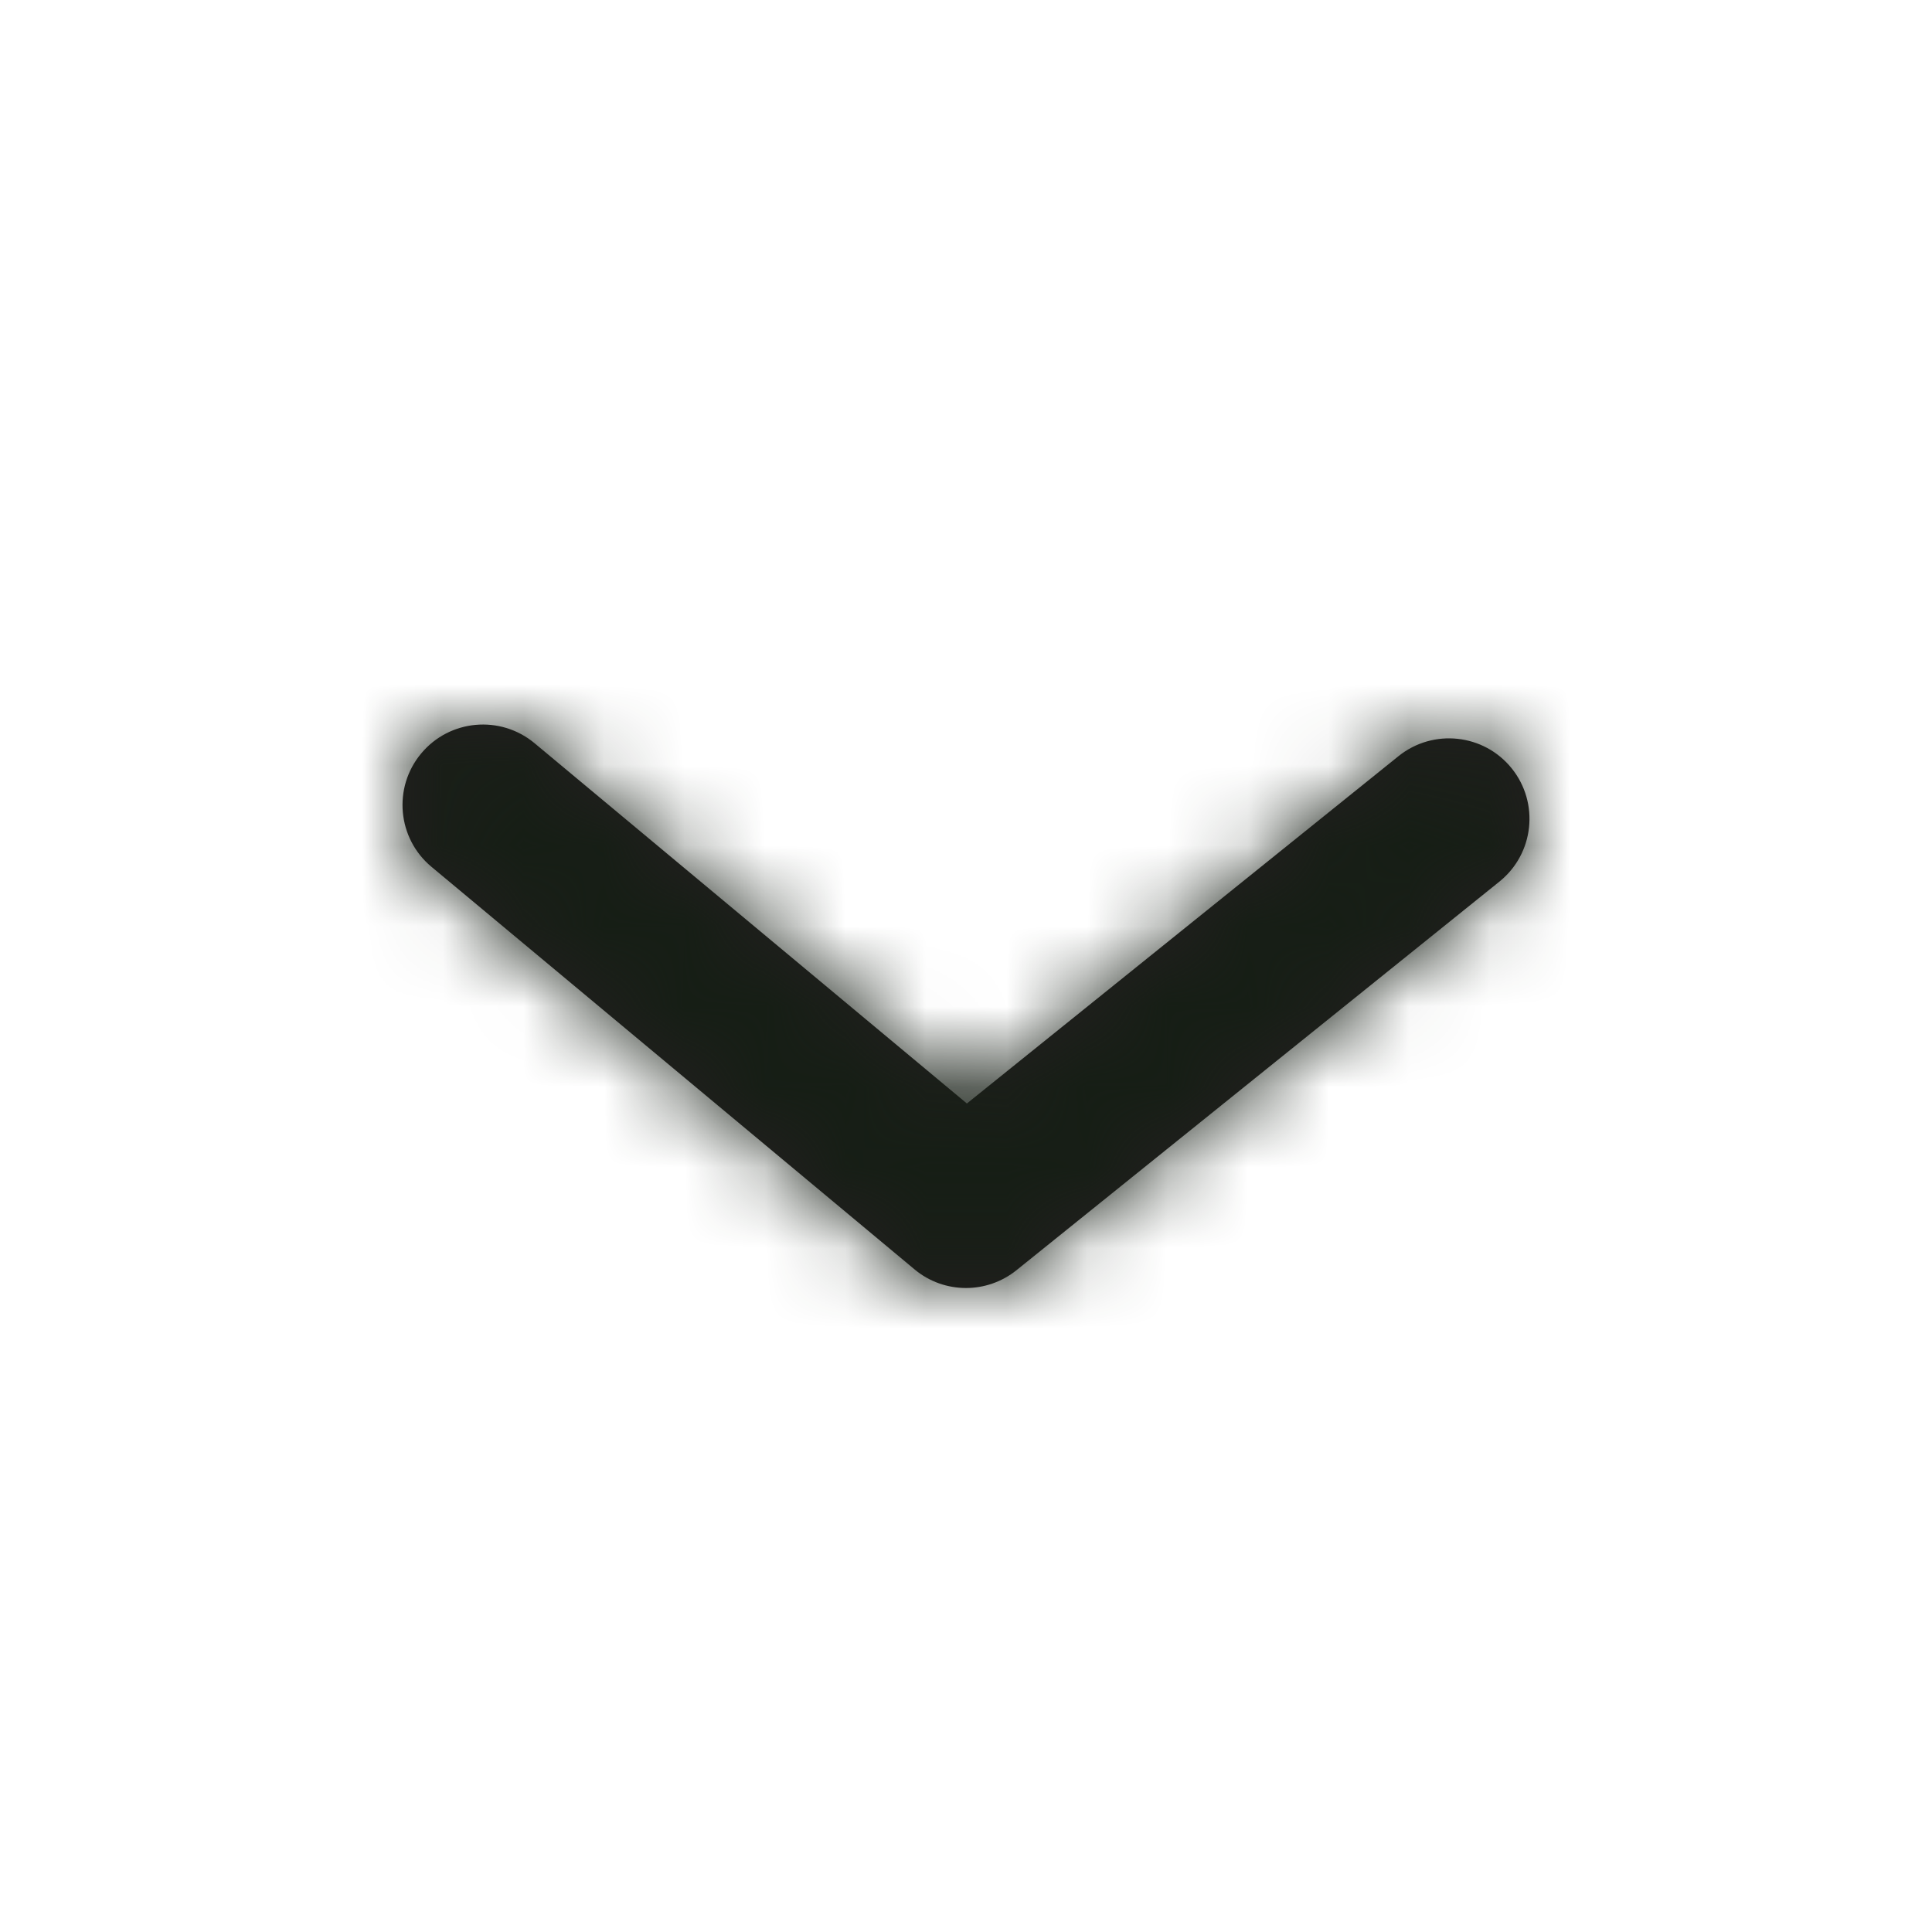 <svg width="24" height="24" viewBox="0 0 24 24" fill="none" xmlns="http://www.w3.org/2000/svg">
<path fill-rule="evenodd" clip-rule="evenodd" d="M12 16C11.772 16 11.545 15.923 11.36 15.768L5.36 10.768C4.936 10.415 4.878 9.784 5.232 9.36C5.585 8.936 6.215 8.879 6.64 9.232L12.011 13.708L17.373 9.393C17.803 9.047 18.433 9.115 18.779 9.545C19.125 9.975 19.057 10.604 18.627 10.951L12.627 15.779C12.444 15.926 12.222 16 12 16Z" fill="#231F20"/>
<mask id="mask0_0_367" style="mask-type:alpha" maskUnits="userSpaceOnUse" x="5" y="9" width="14" height="7">
<path fill-rule="evenodd" clip-rule="evenodd" d="M12 16C11.772 16 11.545 15.923 11.36 15.768L5.36 10.768C4.936 10.415 4.878 9.784 5.232 9.36C5.585 8.936 6.215 8.879 6.64 9.232L12.011 13.708L17.373 9.393C17.803 9.047 18.433 9.115 18.779 9.545C19.125 9.975 19.057 10.604 18.627 10.951L12.627 15.779C12.444 15.926 12.222 16 12 16Z" fill="white"/>
</mask>
<g mask="url(#mask0_0_367)">
<rect width="24" height="24" fill="#161E15"/>
</g>
</svg>
